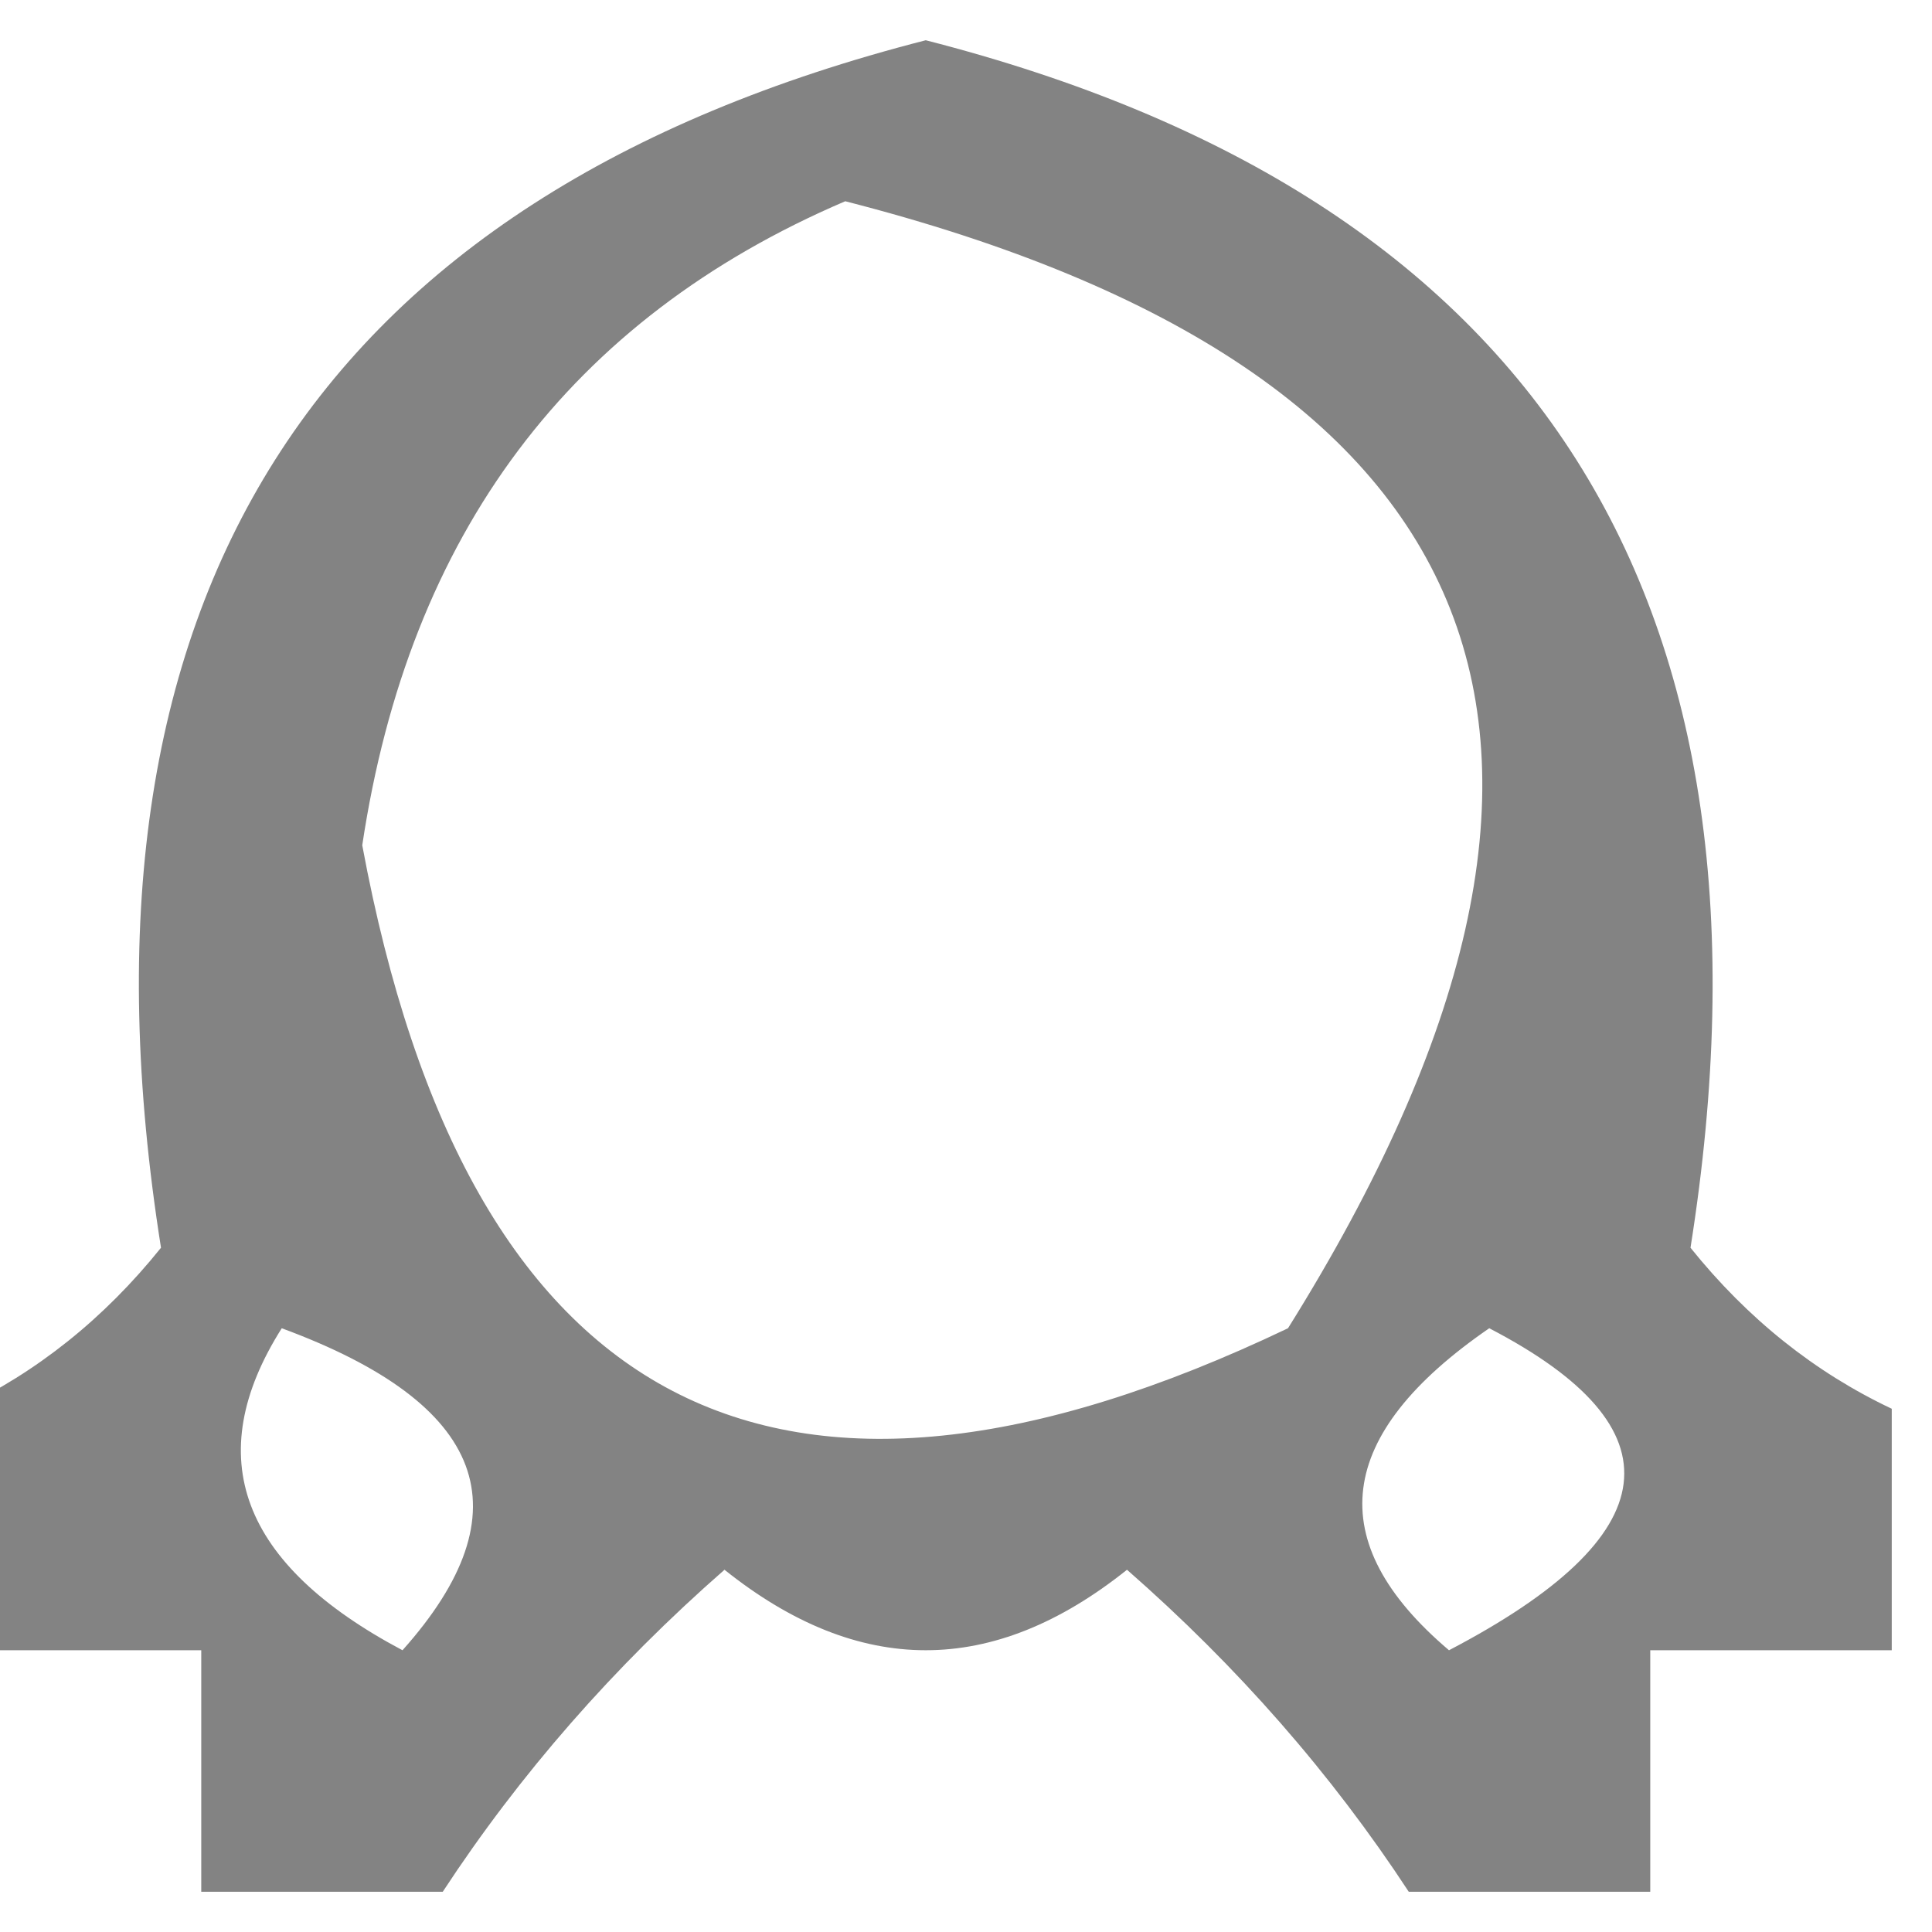 <?xml version="1.0" encoding="UTF-8"?>
<!DOCTYPE svg PUBLIC "-//W3C//DTD SVG 1.1//EN" "http://www.w3.org/Graphics/SVG/1.1/DTD/svg11.dtd">
<svg xmlns="http://www.w3.org/2000/svg" version="1.1" width="24px" height="24px" style="shape-rendering:geometricPrecision; text-rendering:geometricPrecision; image-rendering:optimizeQuality; fill-rule:evenodd; clip-rule:evenodd" xmlns:xlink="http://www.w3.org/1999/xlink">
<g><path style="opacity:0.486" fill="#000000" d="M 23.5,17.5 C 23.5,18.5 23.5,19.5 23.5,20.5C 22.5,20.5 21.5,20.5 20.5,20.5C 20.5,21.5 20.5,22.5 20.5,23.5C 19.5,23.5 18.5,23.5 17.5,23.5C 16.542,22.038 15.376,20.705 14,19.5C 12.333,20.833 10.667,20.833 9,19.5C 7.624,20.705 6.458,22.038 5.5,23.5C 4.5,23.5 3.5,23.5 2.5,23.5C 2.5,22.5 2.5,21.5 2.5,20.5C 1.5,20.5 0.5,20.5 -0.5,20.5C -0.5,19.5 -0.5,18.5 -0.5,17.5C 0.458,17.047 1.292,16.381 2,15.5C 0.724,7.448 3.891,2.448 11.5,0.5C 19.109,2.448 22.276,7.448 21,15.5C 21.708,16.381 22.542,17.047 23.5,17.5 Z M 10.5,2.5 C 18.69,4.596 20.523,9.262 16,16.5C 9.639,19.538 5.806,17.538 4.5,10.5C 5.082,6.629 7.082,3.962 10.5,2.5 Z M 3.5,16.5 C 6.045,17.438 6.545,18.771 5,20.5C 2.988,19.433 2.488,18.1 3.5,16.5 Z M 18.5,16.5 C 20.892,17.742 20.725,19.076 18,20.5C 16.413,19.154 16.58,17.821 18.5,16.5 Z"/></g>
</svg>
